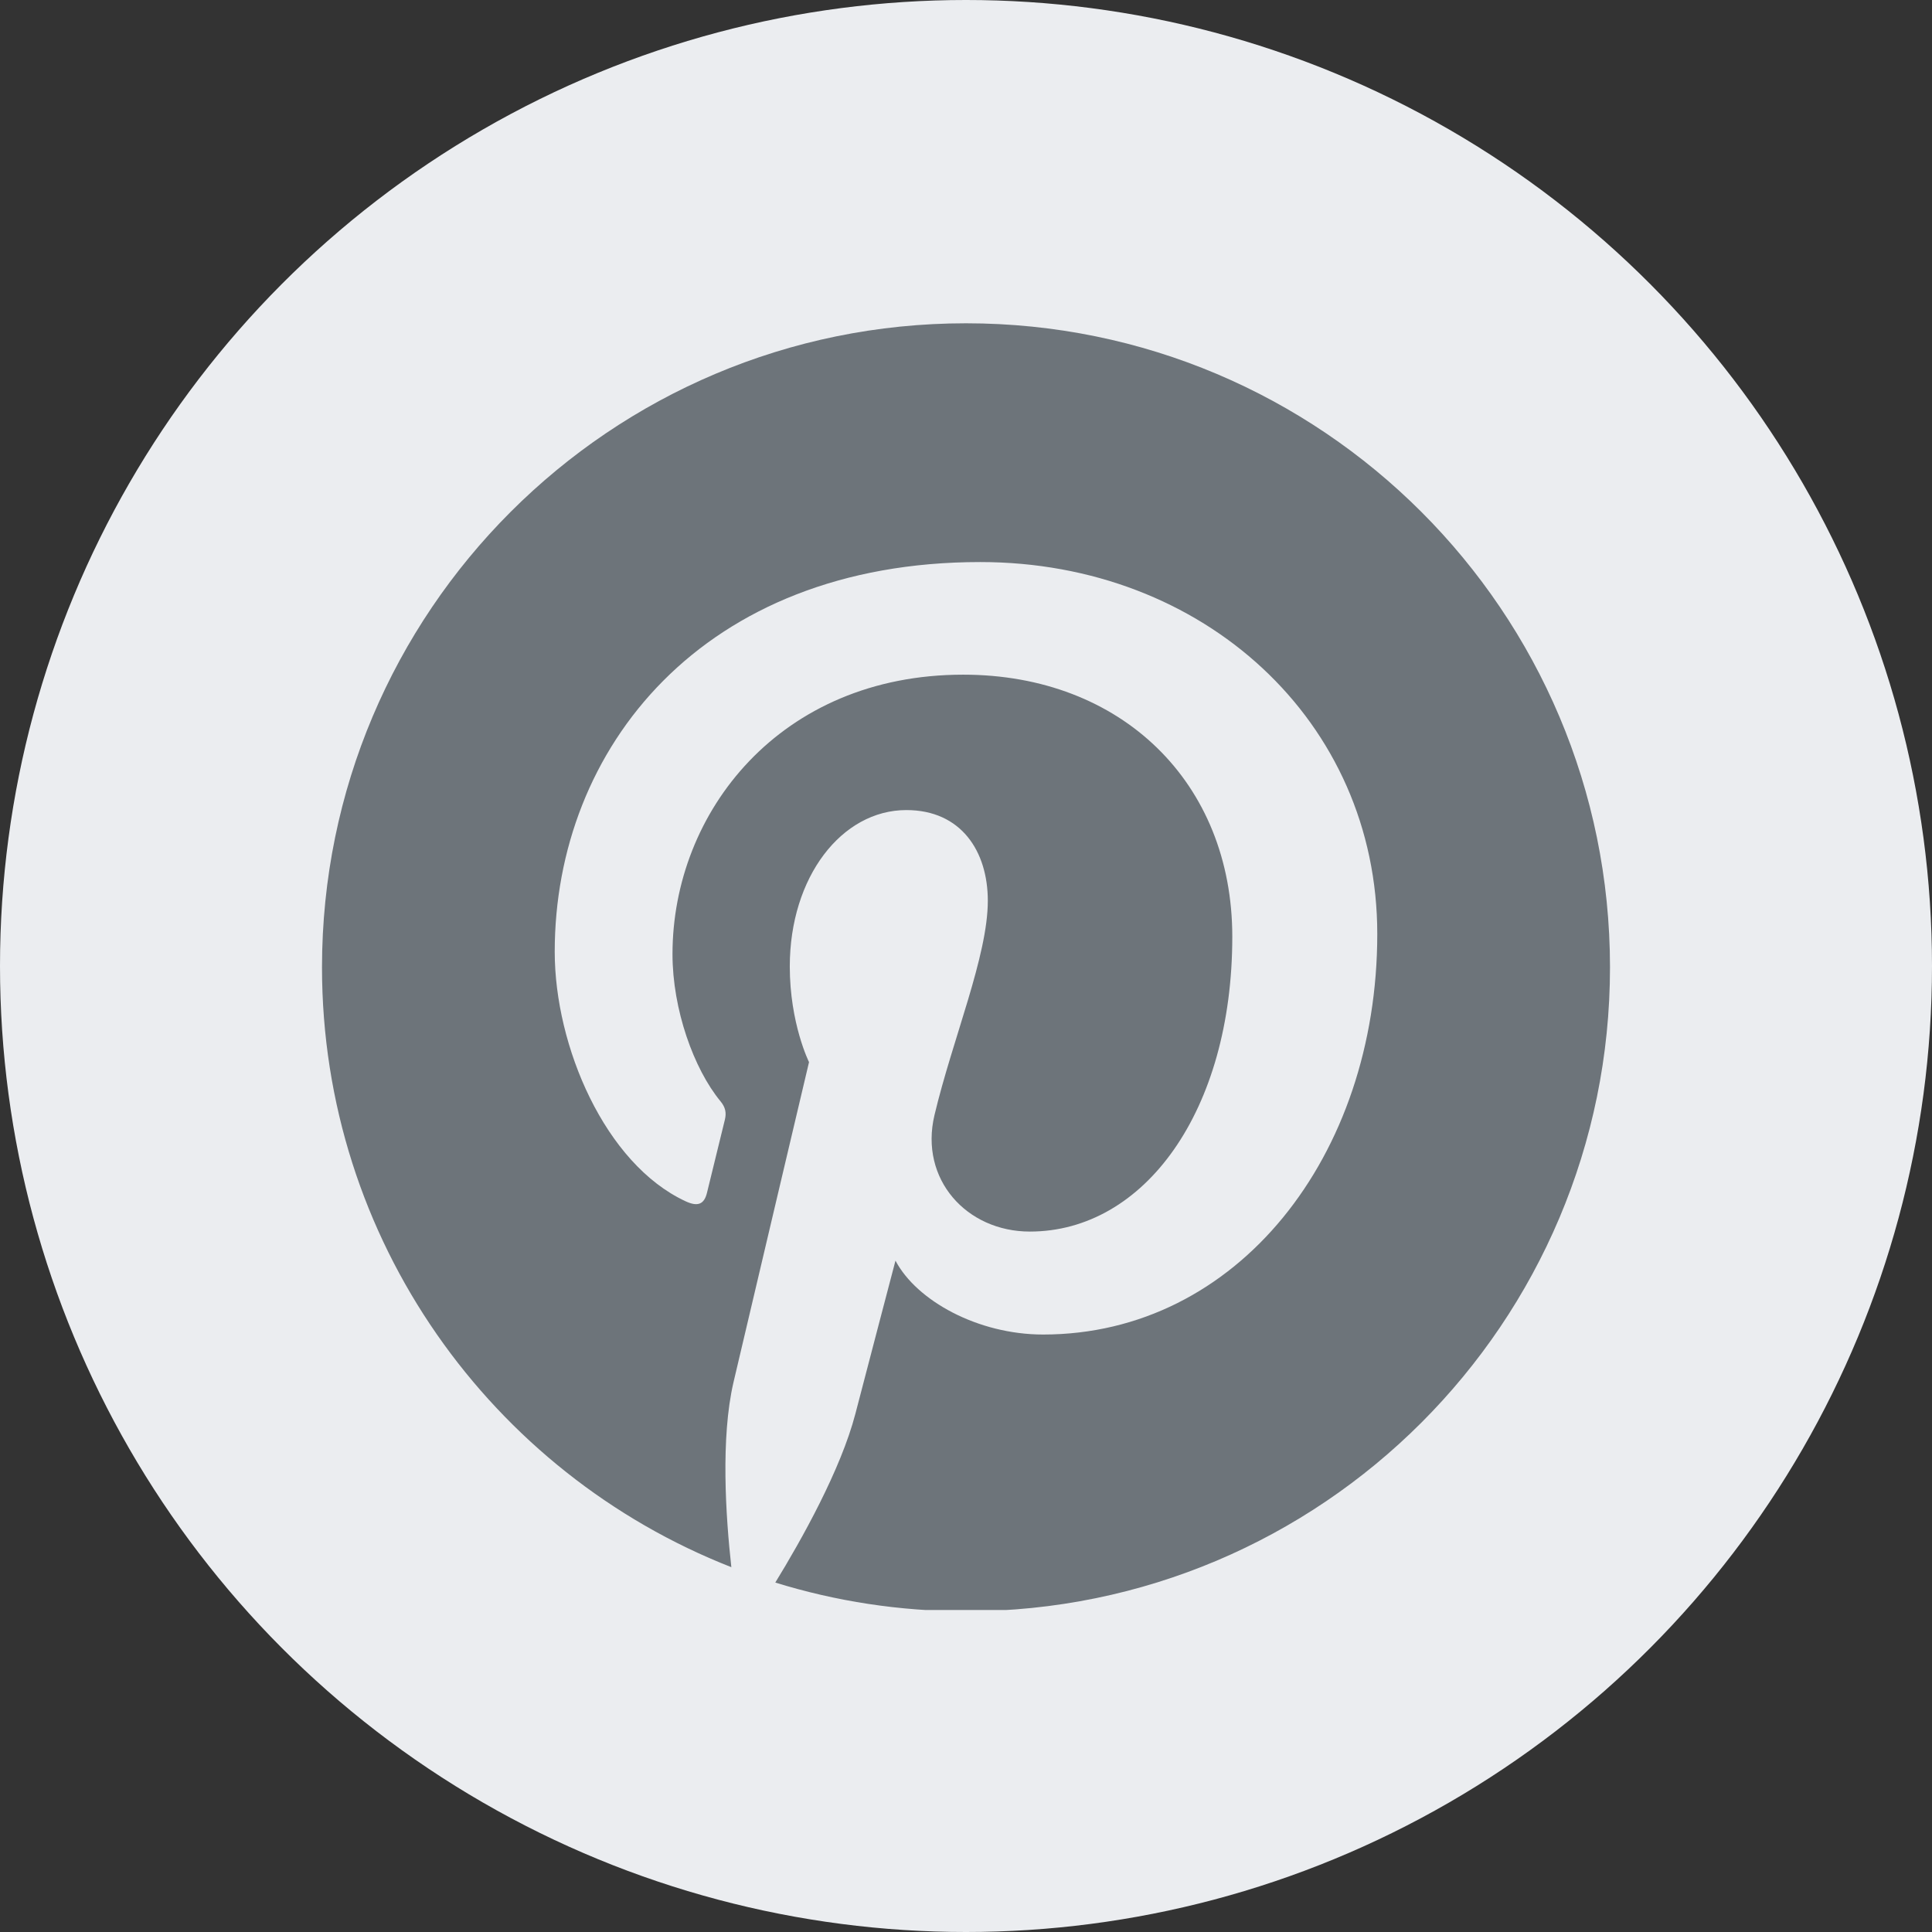 <svg width="24" height="24" viewBox="0 0 24 24" fill="none" xmlns="http://www.w3.org/2000/svg">
<rect x="0" y="0" width="24" height="24" fill="#333333" stroke="none"/>
<circle cx="12" cy="12" r="12" fill="#EBEDF0"/>
<g clip-path="url(#clip0_1_4691)">
<path d="M12 4.016C7.582 4.016 4 7.597 4 12.016C4 15.405 6.109 18.302 9.085 19.468C9.015 18.835 8.951 17.861 9.112 17.17C9.258 16.546 10.05 13.194 10.05 13.194C10.05 13.194 9.811 12.715 9.811 12.006C9.811 10.894 10.456 10.063 11.259 10.063C11.941 10.063 12.271 10.576 12.271 11.19C12.271 11.877 11.834 12.903 11.608 13.854C11.42 14.65 12.008 15.299 12.793 15.299C14.215 15.299 15.308 13.8 15.308 11.636C15.308 9.721 13.931 8.381 11.966 8.381C9.69 8.381 8.354 10.089 8.354 11.853C8.354 12.541 8.619 13.278 8.949 13.679C9.015 13.758 9.024 13.827 9.005 13.908C8.944 14.161 8.809 14.704 8.783 14.815C8.748 14.962 8.667 14.993 8.515 14.922C7.516 14.457 6.891 12.997 6.891 11.823C6.891 9.3 8.725 6.982 12.177 6.982C14.952 6.982 17.109 8.96 17.109 11.602C17.109 14.36 15.37 16.578 12.958 16.578C12.147 16.578 11.385 16.157 11.124 15.66C11.124 15.66 10.723 17.187 10.626 17.562C10.445 18.257 9.957 19.128 9.631 19.659C10.38 19.891 11.175 20.016 12 20.016C16.418 20.016 20 16.434 20 12.016C20 7.597 16.418 4.016 12 4.016Z" fill="#6D747A"/>
</g>
<defs>
<clipPath id="clip0_1_4691">
<rect width="16" height="16" fill="white" transform="translate(4 4)"/>
</clipPath>
</defs>
</svg>
